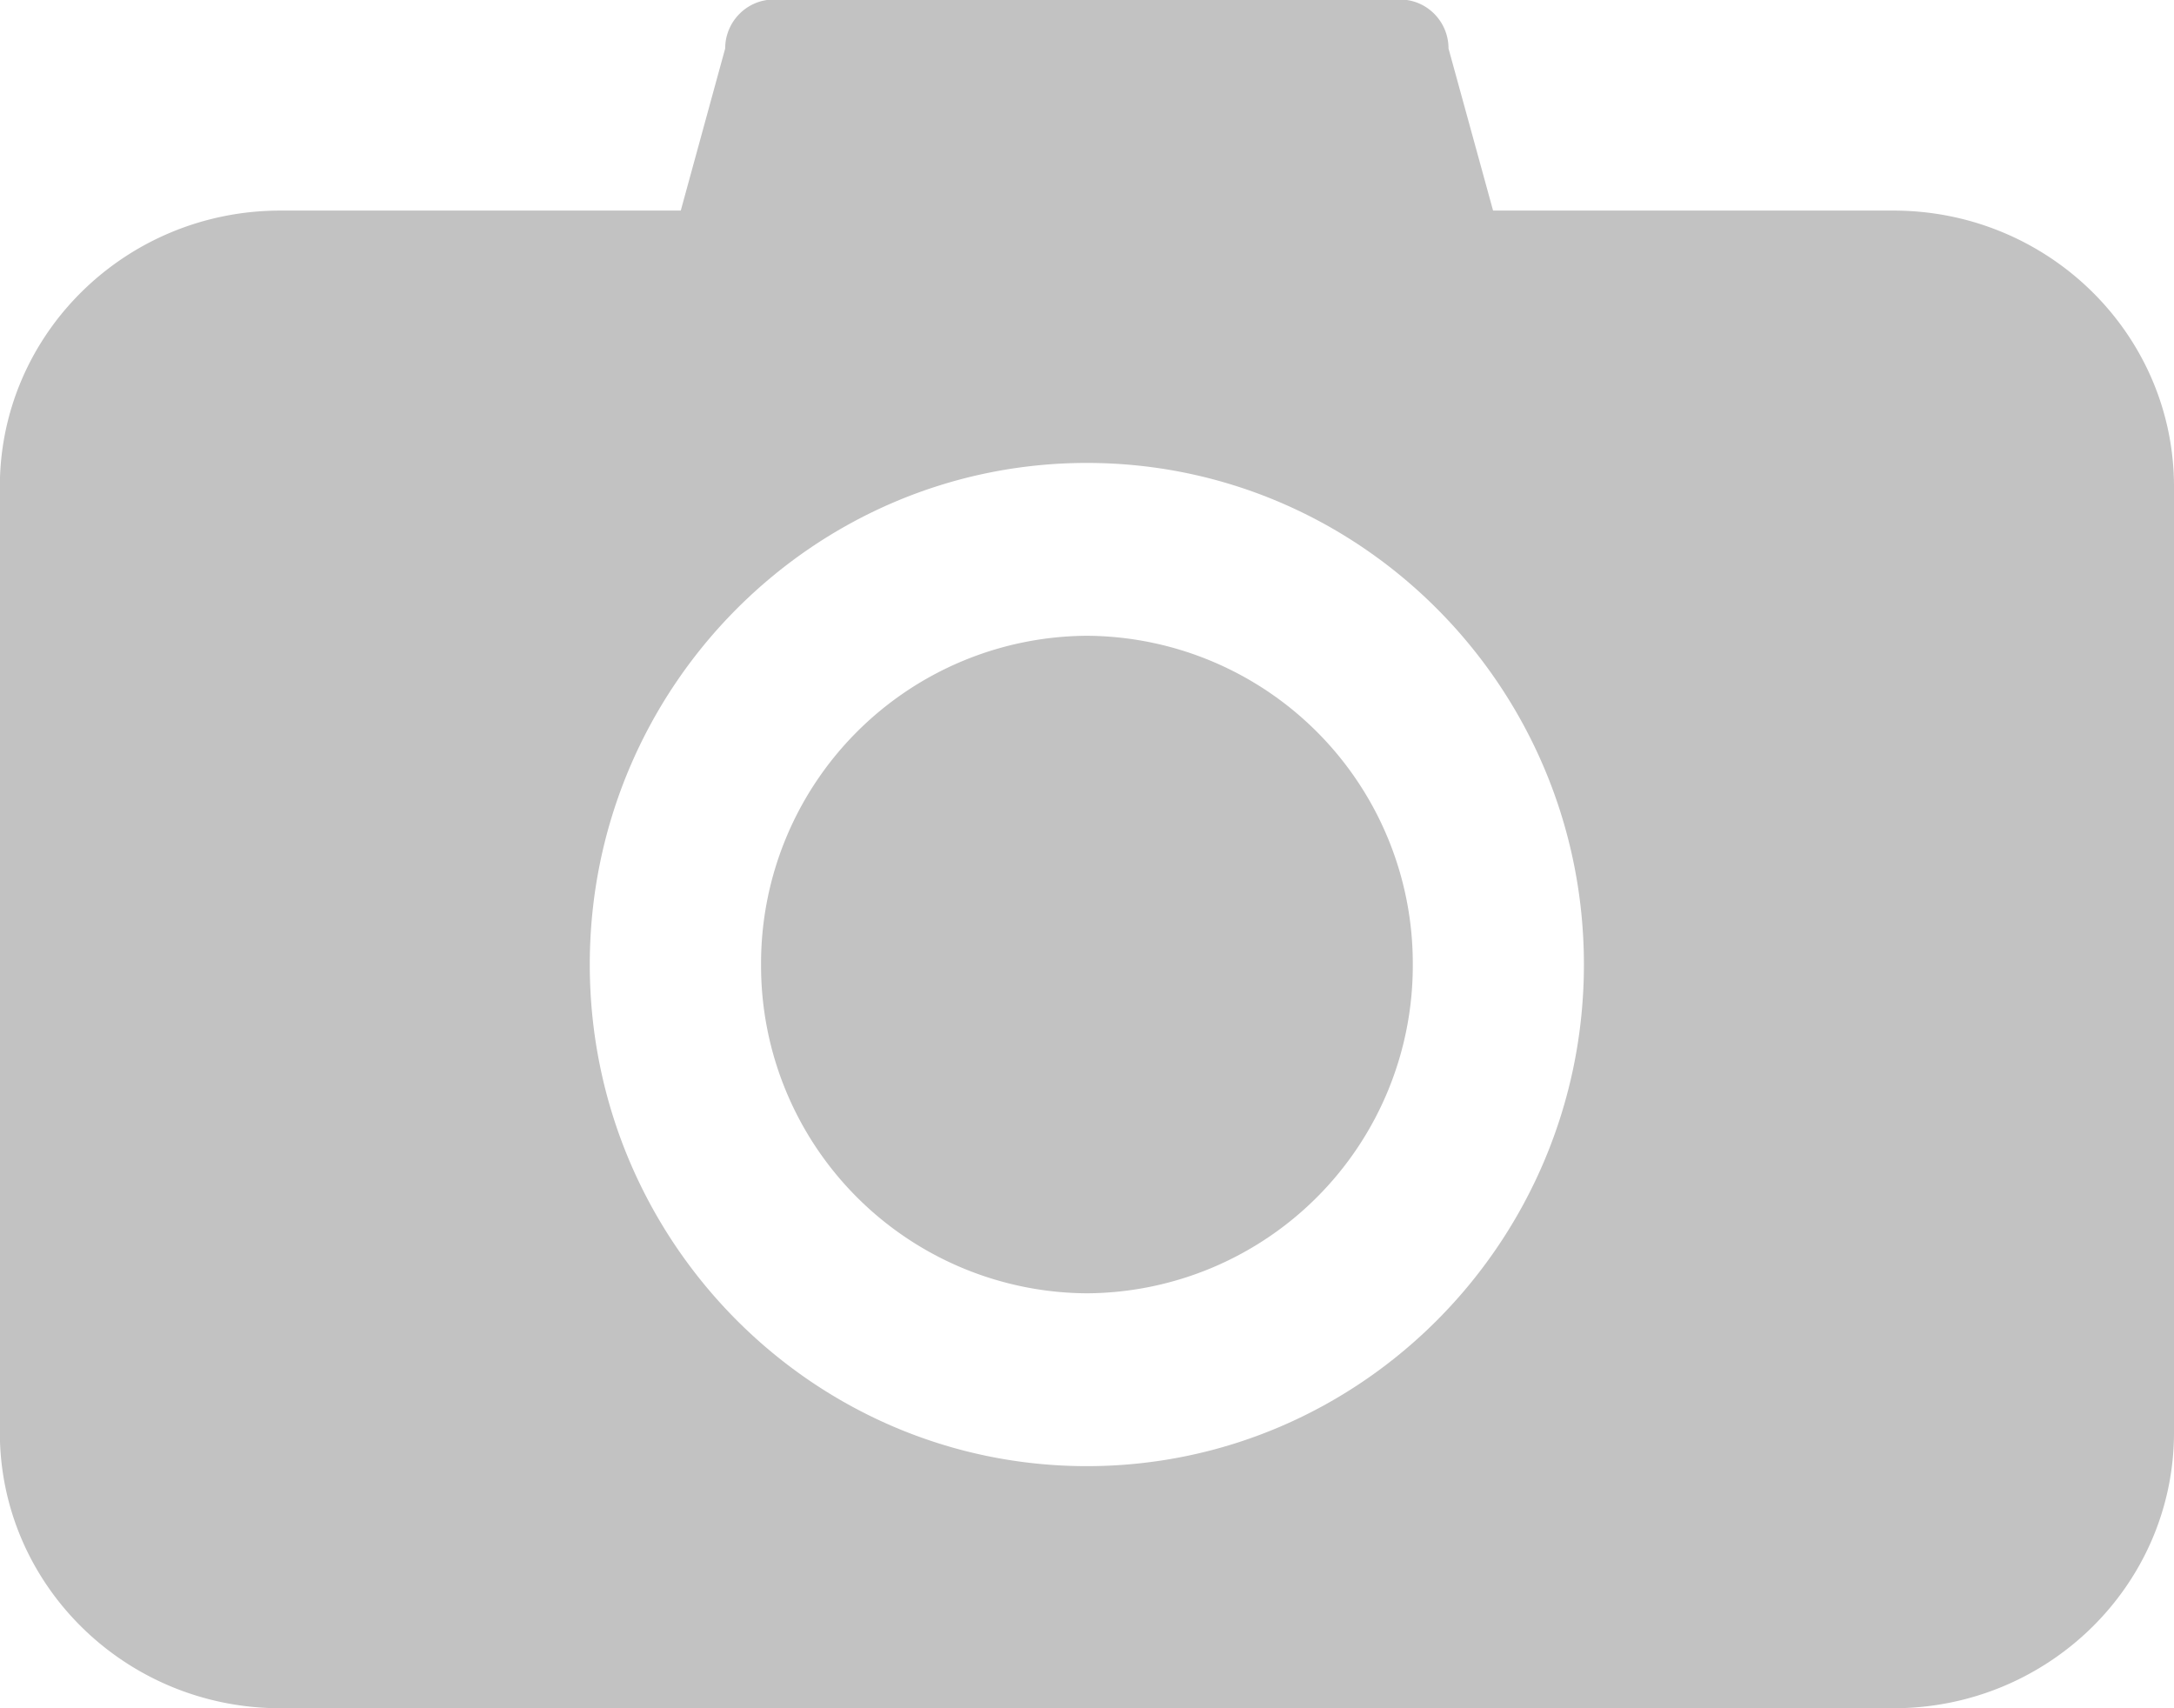 <svg xmlns="http://www.w3.org/2000/svg" width="14" height="11">
    <path fill="#C2C2C2" fill-rule="evenodd" d="M12.193 11H1.806c-.998 0-1.807-.795-1.807-1.777V3.134c0-.982.809-1.778 1.807-1.778h2.578L4.67.312c0-.174.141-.315.313-.315h4.033c.172 0 .312.141.312.315l.287 1.044h2.578c.998 0 1.807.796 1.807 1.778v6.089c0 .982-.809 1.777-1.807 1.777zM6.999 2.981c-1.765 0-3.201 1.449-3.201 3.23s1.436 3.23 3.201 3.23c1.766 0 3.201-1.449 3.201-3.23s-1.435-3.23-3.201-3.23zm0 5.347a2.11 2.11 0 0 1-2.098-2.117 2.11 2.11 0 0 1 2.098-2.117 2.11 2.11 0 0 1 2.099 2.117 2.11 2.11 0 0 1-2.099 2.117z"/>
</svg>
